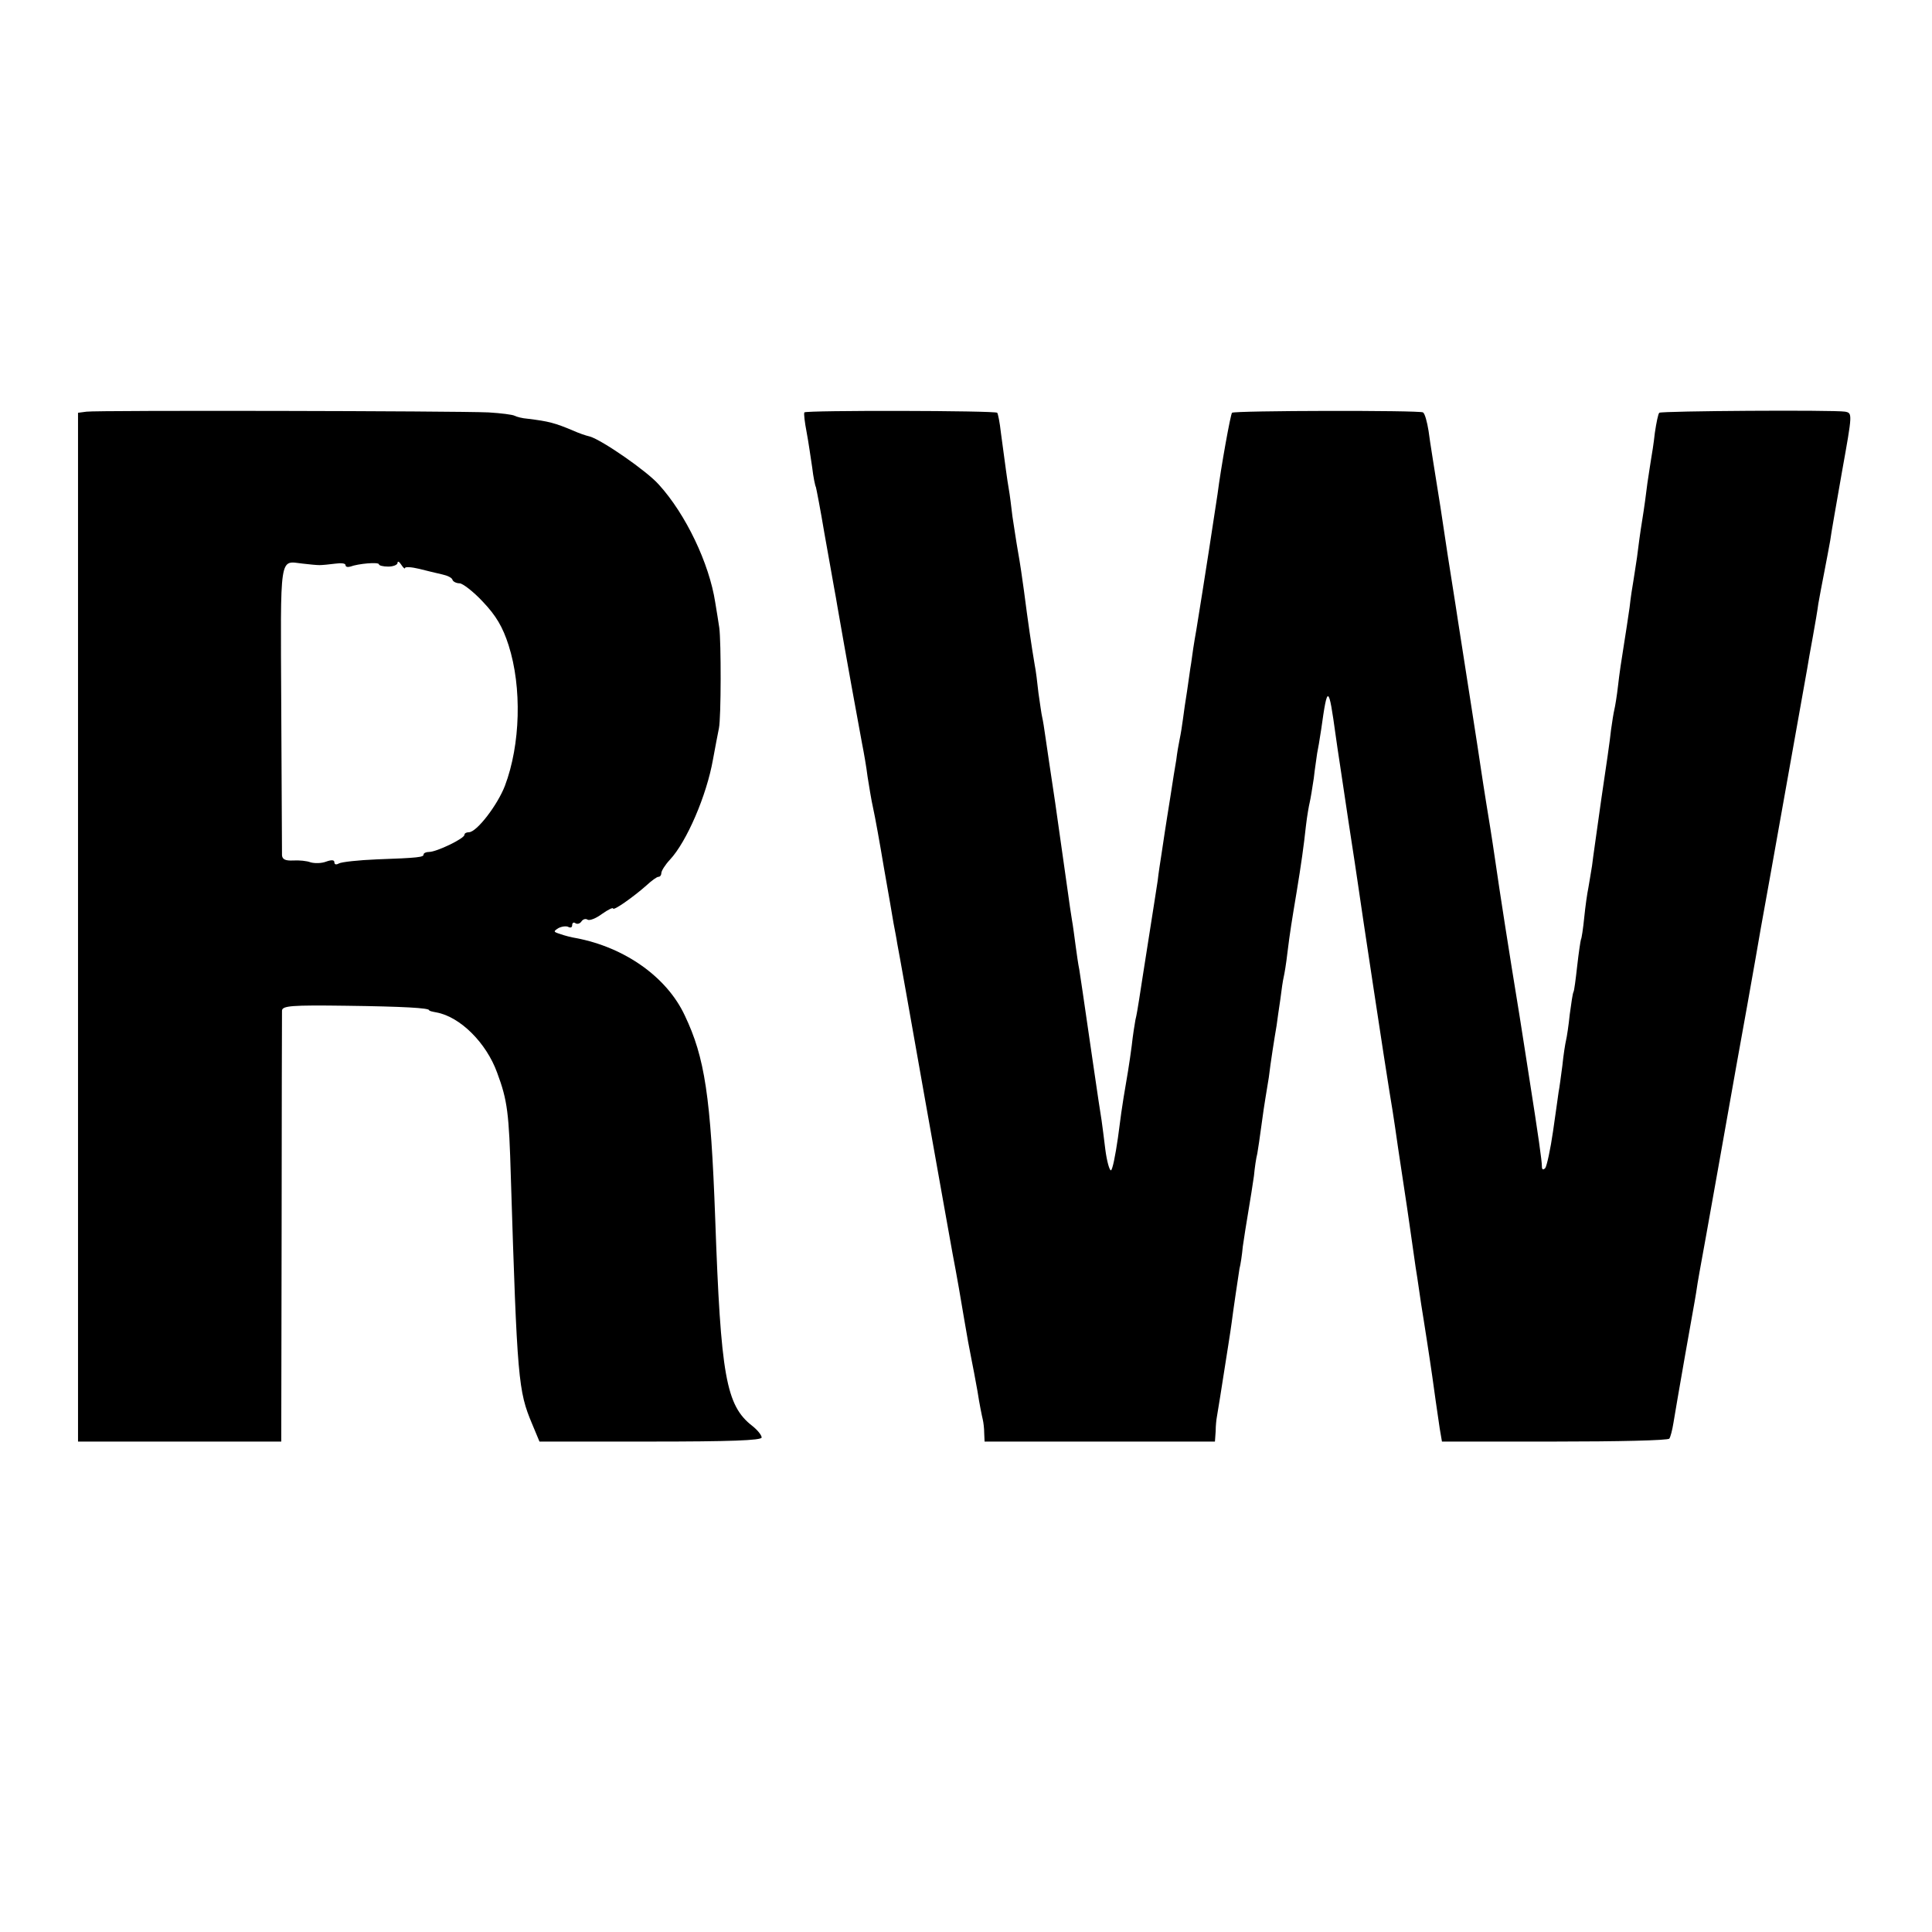 <?xml version="1.0" standalone="no"?>
<!DOCTYPE svg PUBLIC "-//W3C//DTD SVG 20010904//EN"
 "http://www.w3.org/TR/2001/REC-SVG-20010904/DTD/svg10.dtd">
<svg version="1.0" xmlns="http://www.w3.org/2000/svg"
 width="520pt" height="520pt" viewBox="0 0 520 520"
 preserveAspectRatio="xMidYMid meet">
<g transform="translate(0,520) scale(0.1,-0.1)"
fill="#000000" stroke="none">
<path d="M233 4092 l-23 -3 0 -1385 0 -1384 273 0 274 0 1 572 c0 315 1 580 1
588 1 13 26 15 173 13 154 -2 223 -6 223 -12 0 -2 9 -4 20 -6 64 -12 134 -82
163 -162 28 -75 32 -109 37 -283 17 -544 20 -574 57 -662 l20 -48 299 0 c212
0 299 3 299 11 0 6 -11 20 -25 31 -71 55 -85 134 -100 558 -12 329 -28 434
-82 547 -48 103 -161 183 -292 208 -13 2 -32 7 -43 11 -19 6 -19 7 -5 16 10 5
22 6 27 3 6 -3 10 -1 10 5 0 6 4 9 9 5 5 -3 12 -1 16 5 4 6 11 8 16 5 5 -4 23
3 39 15 17 12 30 18 30 15 0 -8 55 31 90 62 14 13 28 23 32 23 5 0 8 5 8 10 0
6 10 22 23 36 45 48 99 173 116 270 6 32 13 70 16 84 6 29 6 233 1 270 -2 14
-7 45 -11 69 -16 104 -79 237 -152 317 -33 37 -152 119 -185 129 -13 3 -32 10
-43 15 -52 22 -68 26 -125 33 -14 1 -29 5 -35 8 -5 3 -37 7 -70 9 -86 4 -1056
6 -1082 2z m627 -413 c8 0 27 2 43 4 15 2 27 1 27 -4 0 -5 6 -6 13 -4 21 8 77
13 77 6 0 -3 11 -6 25 -6 14 0 25 5 25 10 0 6 5 3 10 -5 5 -8 10 -12 10 -9 0
4 17 3 38 -2 20 -5 48 -12 62 -15 14 -3 27 -9 28 -15 2 -5 11 -9 19 -9 8 0 37
-22 63 -50 35 -37 53 -67 69 -117 36 -113 32 -267 -10 -378 -20 -52 -76 -125
-97 -125 -7 0 -12 -3 -12 -7 0 -10 -75 -46 -95 -46 -8 0 -15 -3 -15 -7 0 -7
-13 -9 -126 -13 -49 -2 -95 -7 -102 -11 -7 -4 -12 -3 -12 3 0 7 -8 7 -22 2
-13 -5 -31 -5 -42 -2 -10 4 -31 6 -47 5 -21 -1 -29 3 -30 14 0 10 -1 189 -2
399 -2 419 -6 393 58 386 17 -2 37 -4 45 -4z"/>
<path d="M2165 4090 c-2 -3 1 -27 6 -53 5 -26 11 -69 15 -95 3 -26 8 -50 10
-53 1 -3 12 -59 23 -125 12 -65 23 -131 26 -146 3 -16 7 -38 9 -51 21 -121 59
-331 66 -367 5 -25 12 -65 15 -90 4 -25 10 -63 15 -85 5 -22 18 -94 29 -160
12 -66 23 -133 26 -150 3 -16 8 -41 10 -55 3 -14 36 -200 74 -415 38 -214 72
-403 75 -420 10 -51 25 -138 31 -175 8 -48 14 -80 20 -110 3 -14 10 -52 16
-85 5 -33 12 -67 14 -75 2 -8 4 -25 4 -37 l1 -23 310 0 310 0 2 28 c0 15 2 32
3 37 1 6 5 30 9 55 4 25 9 56 11 70 2 14 7 45 11 70 4 25 8 52 9 60 4 32 18
126 21 145 3 11 7 38 9 60 3 22 10 65 15 95 5 30 12 73 15 95 2 22 6 49 9 60
2 11 7 45 11 75 4 30 9 64 11 75 2 11 6 36 9 55 5 42 15 105 21 140 2 14 6 45
10 70 3 25 7 52 9 60 2 8 7 38 10 65 7 57 12 87 25 165 12 73 19 122 25 178 3
26 8 54 10 62 2 8 7 38 11 65 3 28 8 57 9 67 2 9 7 38 11 65 17 122 20 121 39
-17 6 -44 14 -92 35 -235 12 -77 23 -151 25 -165 7 -51 76 -507 85 -560 5 -30
12 -73 15 -95 3 -22 12 -83 20 -135 8 -52 17 -113 20 -135 3 -22 10 -69 15
-105 6 -36 12 -81 15 -100 3 -19 10 -62 15 -95 5 -33 12 -78 15 -100 6 -44 12
-86 20 -140 l6 -35 304 0 c167 0 306 3 308 8 3 4 8 23 11 42 3 19 17 100 31
180 14 80 28 156 30 170 2 14 6 39 9 55 7 36 95 531 100 560 14 76 46 256 51
285 3 19 21 121 40 225 37 207 92 515 99 555 2 14 9 52 15 85 6 33 13 74 15
90 3 17 10 55 16 85 6 30 13 69 16 85 2 17 17 101 32 187 28 156 28 156 8 160
-32 5 -495 2 -500 -3 -3 -2 -8 -27 -12 -54 -3 -28 -8 -59 -10 -70 -2 -11 -6
-40 -10 -65 -3 -25 -9 -70 -14 -100 -5 -30 -11 -75 -14 -100 -4 -25 -8 -54
-10 -65 -2 -11 -7 -42 -10 -70 -4 -27 -11 -75 -16 -105 -5 -30 -12 -77 -15
-105 -3 -27 -8 -57 -10 -65 -2 -8 -6 -33 -9 -55 -2 -22 -14 -105 -26 -185 -11
-80 -23 -161 -25 -180 -3 -20 -8 -47 -10 -60 -3 -14 -8 -49 -11 -79 -3 -30 -7
-57 -9 -60 -1 -3 -6 -35 -10 -71 -4 -36 -8 -67 -10 -70 -2 -3 -6 -30 -10 -60
-3 -30 -8 -62 -10 -70 -2 -8 -7 -39 -10 -69 -4 -30 -8 -61 -10 -70 -1 -9 -8
-56 -15 -106 -7 -49 -17 -94 -21 -99 -6 -6 -9 -4 -9 5 0 14 -9 79 -35 244 -3
22 -15 94 -25 160 -29 177 -54 338 -65 415 -12 82 -16 104 -25 160 -5 30 -11
71 -14 90 -4 30 -46 297 -62 400 -3 19 -9 60 -14 90 -5 30 -20 127 -33 215
-14 88 -29 180 -32 205 -4 25 -10 47 -15 50 -10 6 -508 5 -514 -1 -4 -4 -30
-148 -39 -219 -5 -35 -38 -249 -57 -365 -6 -33 -12 -73 -14 -90 -3 -16 -7 -50
-11 -75 -4 -25 -9 -58 -11 -75 -2 -16 -6 -41 -9 -55 -3 -14 -7 -38 -9 -55 -3
-16 -10 -61 -16 -100 -6 -38 -13 -81 -15 -95 -2 -14 -6 -41 -9 -60 -3 -19 -8
-51 -10 -70 -3 -19 -14 -91 -25 -160 -11 -69 -22 -141 -25 -160 -3 -19 -7 -44
-10 -55 -2 -11 -7 -42 -10 -70 -6 -46 -13 -88 -22 -140 -2 -11 -9 -59 -15
-107 -7 -49 -15 -88 -19 -88 -4 0 -11 25 -15 56 -4 31 -8 66 -10 78 -4 21 -41
278 -51 346 -3 19 -7 46 -9 60 -3 14 -7 43 -10 65 -3 22 -7 54 -10 70 -3 17
-7 47 -10 68 -7 48 -12 84 -35 247 -11 74 -23 153 -26 175 -3 22 -7 47 -9 55
-2 8 -6 38 -10 65 -3 28 -7 61 -10 75 -9 53 -18 115 -29 200 -4 30 -11 78 -16
105 -5 28 -11 70 -15 95 -3 25 -7 59 -10 75 -5 29 -7 47 -21 150 -3 28 -8 52
-10 54 -5 6 -515 7 -519 1z"/>
</g>
</svg>
